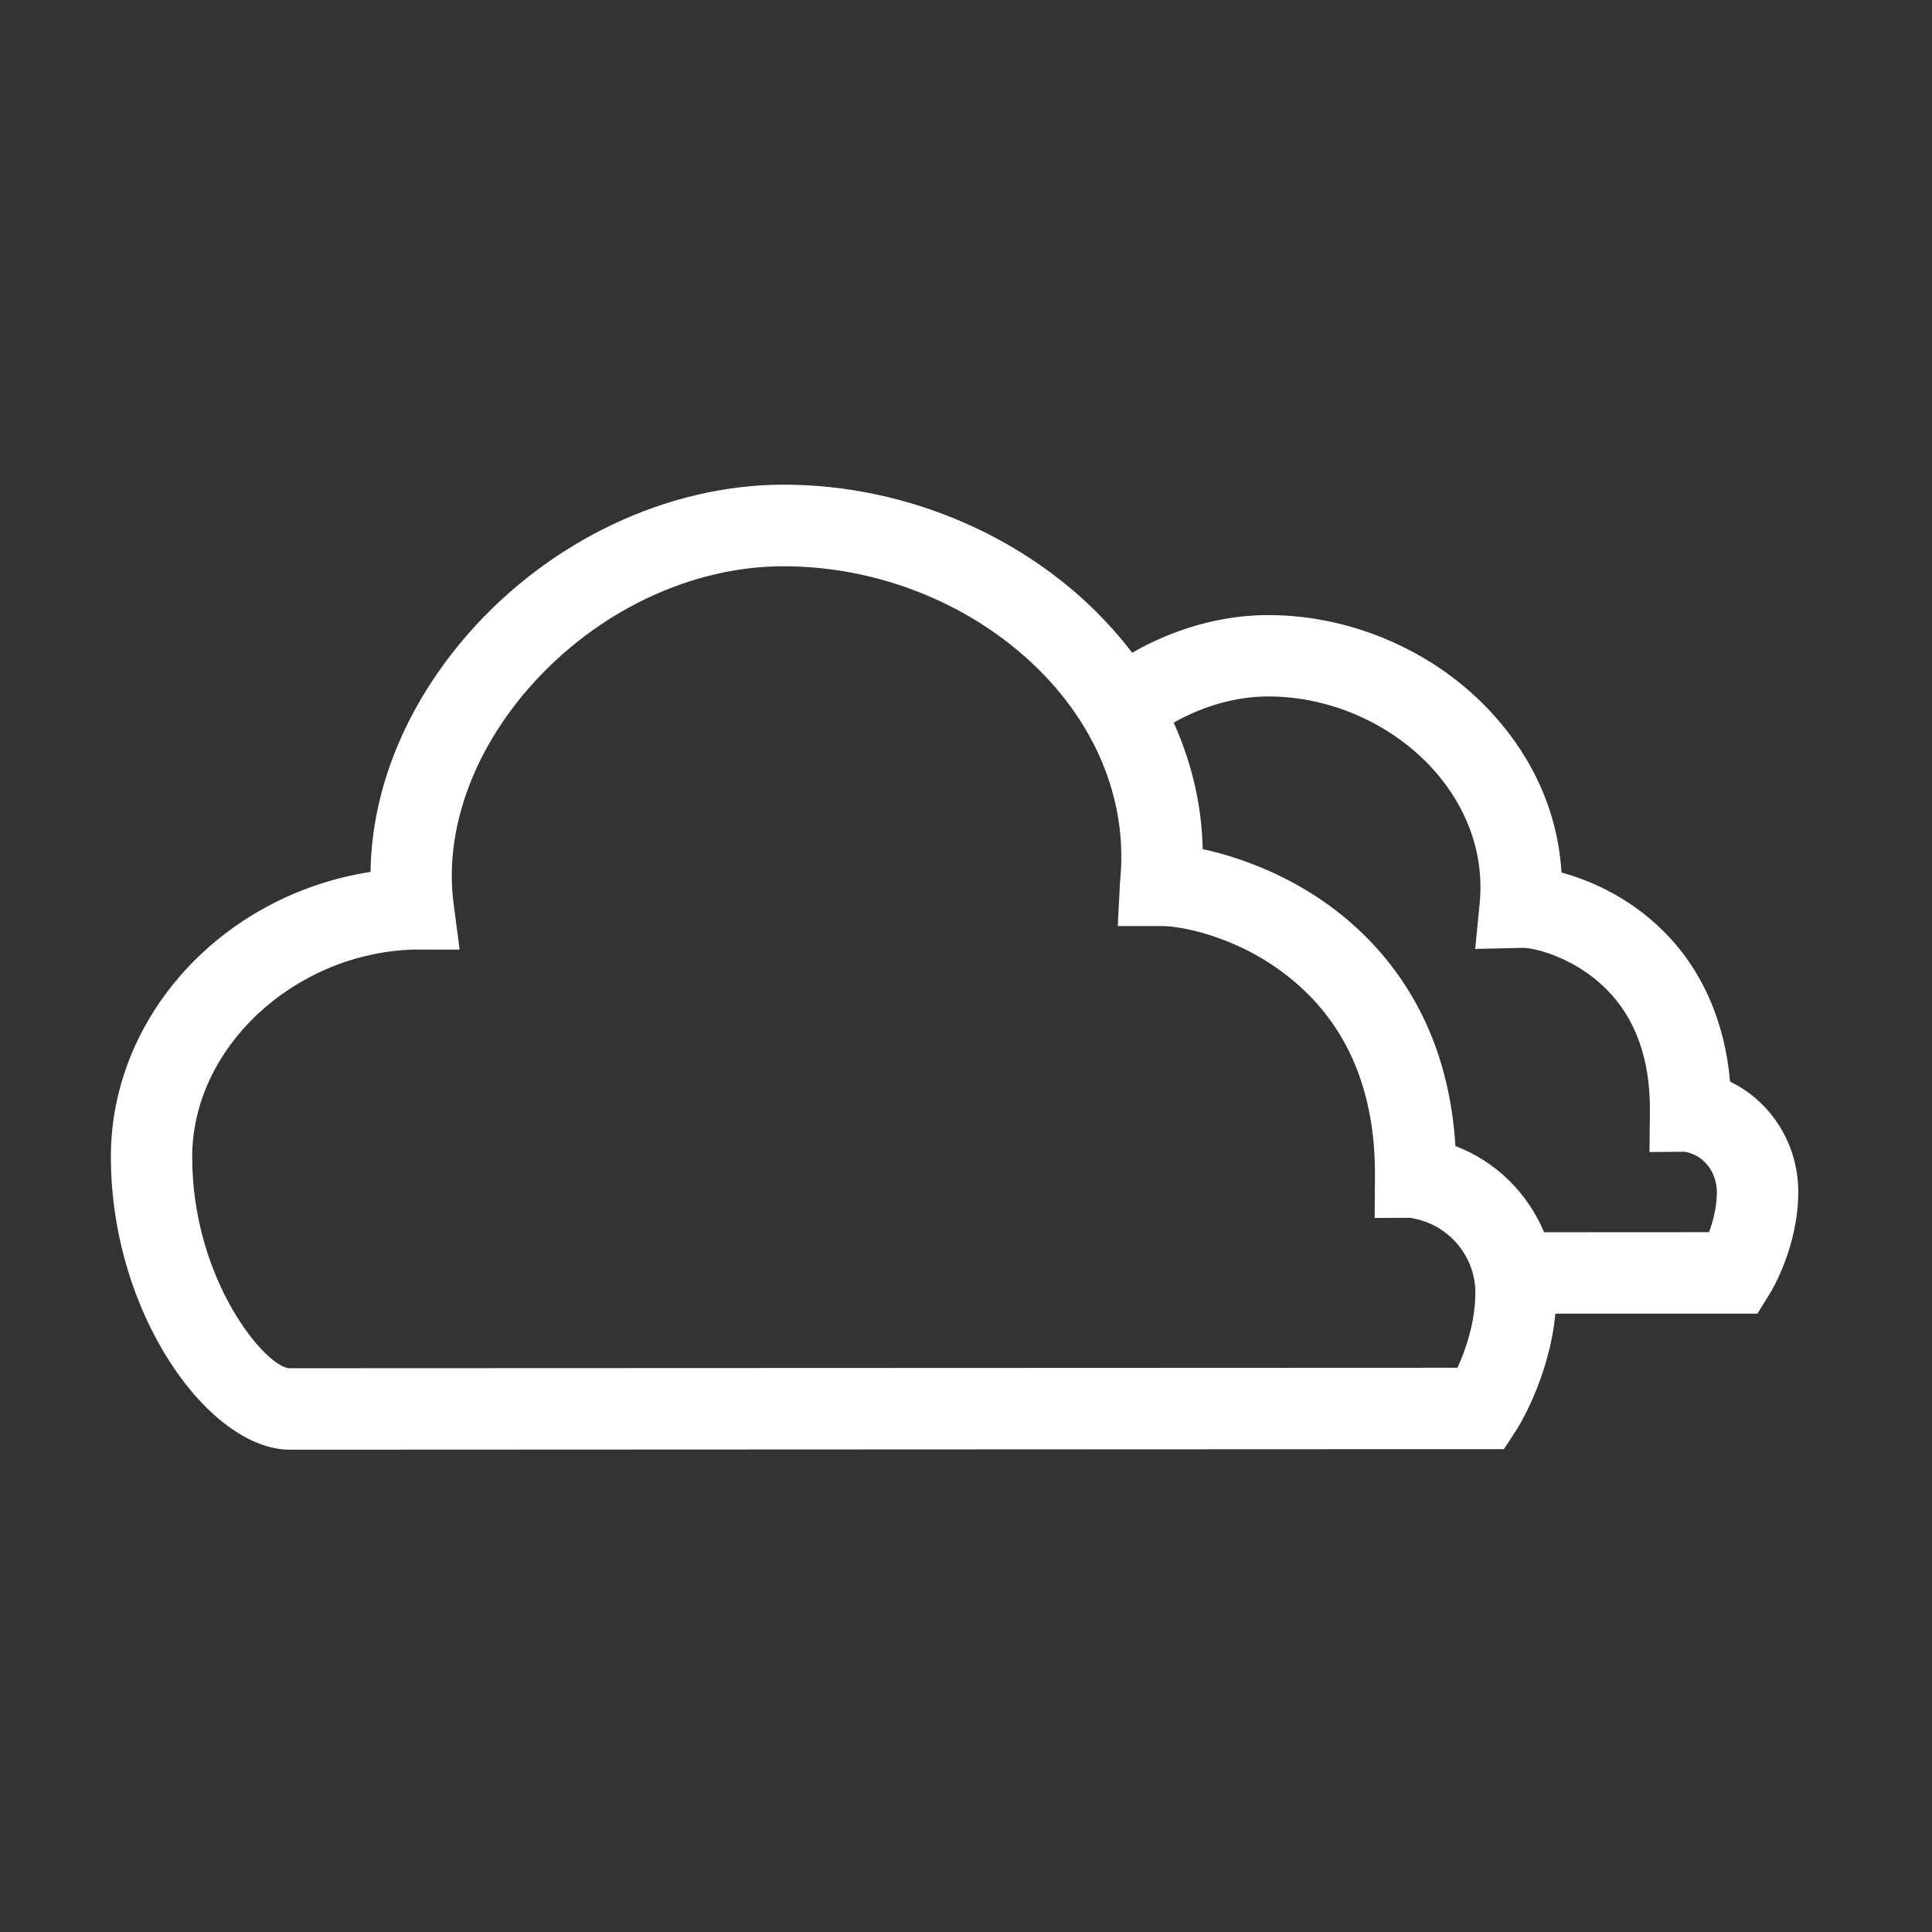 <?xml version="1.0" encoding="utf-8"?>
<!-- Generator: Adobe Illustrator 16.0.0, SVG Export Plug-In . SVG Version: 6.00 Build 0)  -->
<!DOCTYPE svg PUBLIC "-//W3C//DTD SVG 1.1//EN" "http://www.w3.org/Graphics/SVG/1.1/DTD/svg11.dtd">
<svg version="1.1" id="Layer_1" xmlns="http://www.w3.org/2000/svg" xmlns:xlink="http://www.w3.org/1999/xlink" x="0px" y="0px"
	 width="64px" height="64px" viewBox="0 0 64 64" enable-background="new 0 0 64 64" xml:space="preserve">
<rect x="0" y="0" width="64" height="64" fill="#333333" stroke="none"/>
<path fill="#FFFFFF" d="M57.311,35.829c-0.175-2.009-0.942-3.736-2.229-5.005c-1.199-1.184-2.548-1.702-3.356-1.92
	c-0.113-1.916-0.89-3.722-2.259-5.233c-1.866-2.065-4.651-3.296-7.452-3.296c-1.536,0-3.097,0.439-4.511,1.247
	c-0.214-0.28-0.441-0.555-0.683-0.823c-2.674-2.972-6.734-4.744-10.862-4.744c-3.833,0-7.738,1.846-10.446,4.937
	c-2.06,2.35-3.203,5.144-3.238,7.89c-4.92,0.769-8.602,4.79-8.602,9.438c0,5.226,3.261,9.703,5.931,9.703l40.215-0.018l0.397-0.609
	c0.052-0.076,1.104-1.727,1.308-3.879h6.691l0.396-0.637c0.1-0.158,0.959-1.6,0.959-3.398C59.57,37.914,58.688,36.496,57.311,35.829
	z M15.026,29.932c-0.311-2.373,0.603-4.983,2.51-7.158c2.204-2.514,5.352-4.016,8.42-4.016c3.376,0,6.688,1.44,8.862,3.852
	c1.718,1.908,2.529,4.244,2.285,6.593l-0.076,1.474h1.479c0.675,0,3.003,0.42,4.853,2.285c1.475,1.489,2.209,3.517,2.188,6.026
	l-0.01,1.359l1.18-0.006l0.166,0.034c1.154,0.246,1.99,1.272,1.99,2.446c0,1.008-0.344,1.945-0.592,2.488L9.602,45.324
	c-0.781,0-3.235-2.903-3.235-7.002c0-3.596,3.356-6.739,7.329-6.867l1.53,0.003L15.026,29.932z M38.88,23.938
	c0.998-0.562,2.08-0.867,3.134-0.867c2.051,0,4.092,0.902,5.457,2.41c1.151,1.275,1.702,2.852,1.545,4.437l-0.148,1.516l1.578-0.035
	c0.434,0,1.725,0.34,2.746,1.348c0.983,0.97,1.476,2.333,1.463,4.053l-0.014,1.363l1.176-0.01l0.072,0.018
	c0.57,0.126,0.984,0.68,0.984,1.312c0,0.508-0.127,0.982-0.26,1.334L51.15,40.82c-0.541-1.287-1.579-2.339-2.938-2.856
	c-0.171-2.787-1.16-5.11-2.939-6.906c-2.01-2.03-4.453-2.722-5.432-2.929C39.812,26.677,39.479,25.268,38.88,23.938z"/>
</svg>
